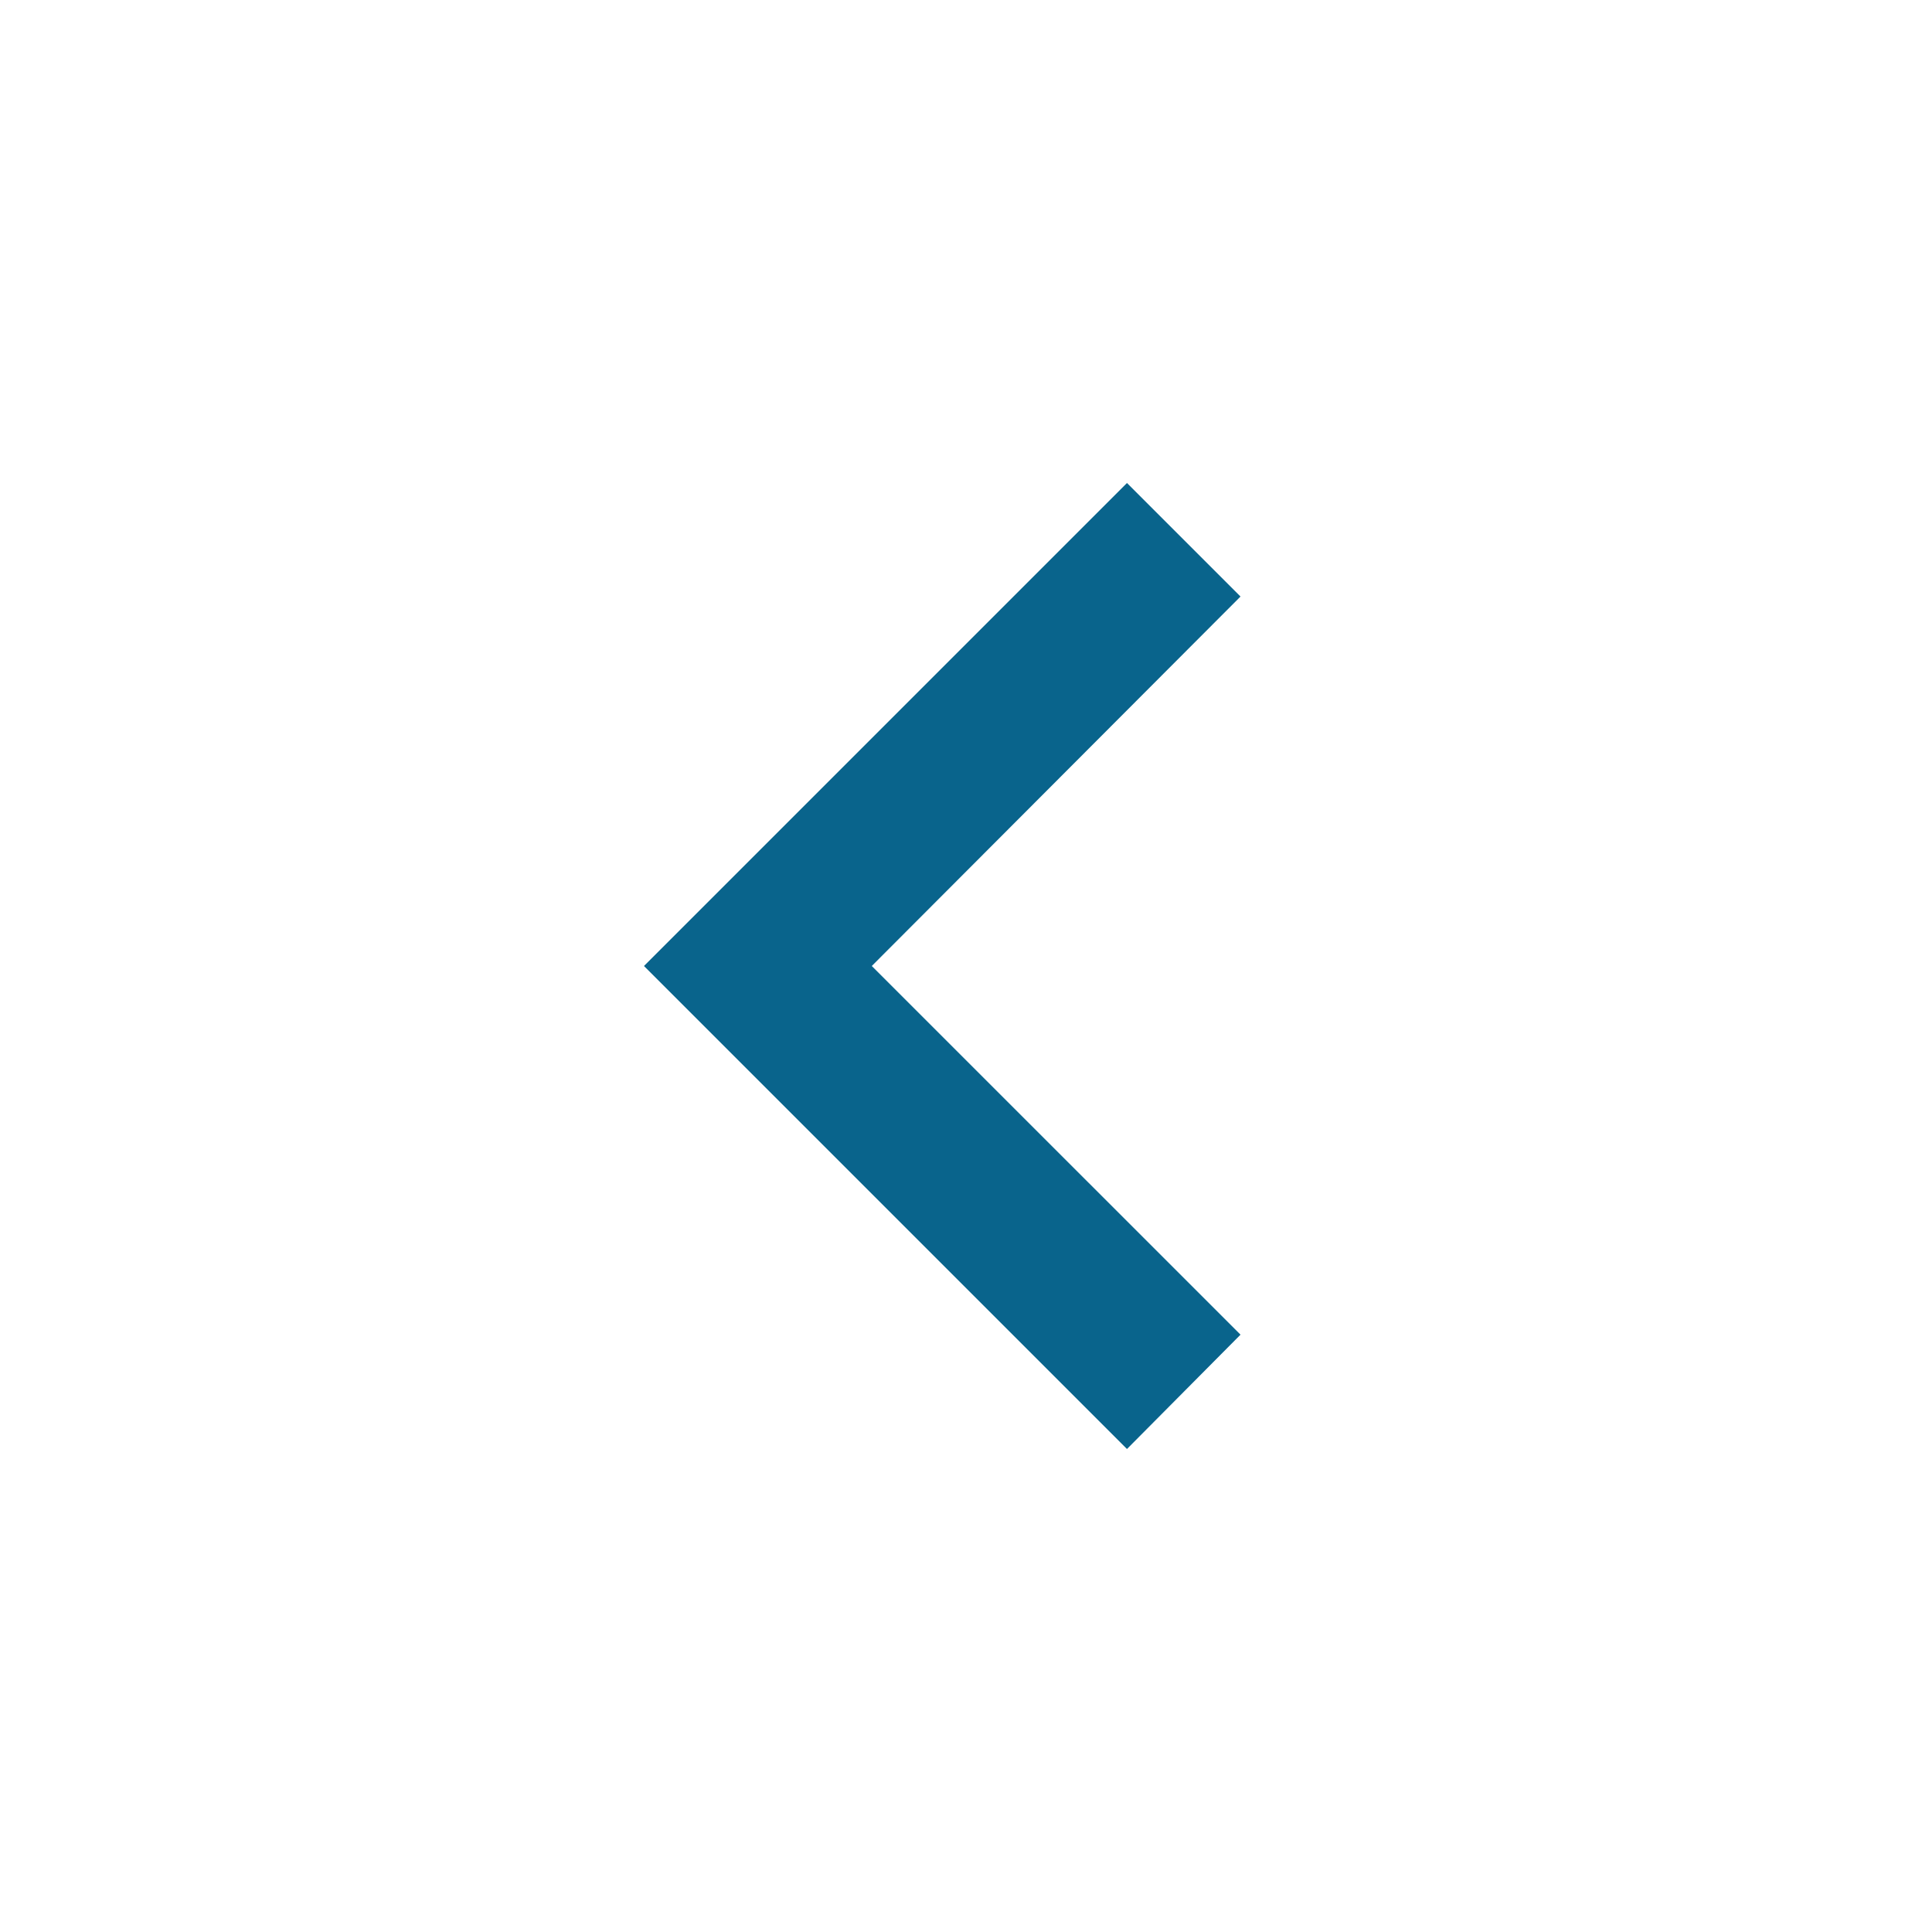 <svg width="34" height="34" viewBox="0 0 34 34" fill="none" xmlns="http://www.w3.org/2000/svg">
<path d="M21.831 23.488L15.342 17L21.831 10.498L19.833 8.5L11.333 17L19.833 25.5L21.831 23.488Z" fill="#09648C"/>
</svg>
